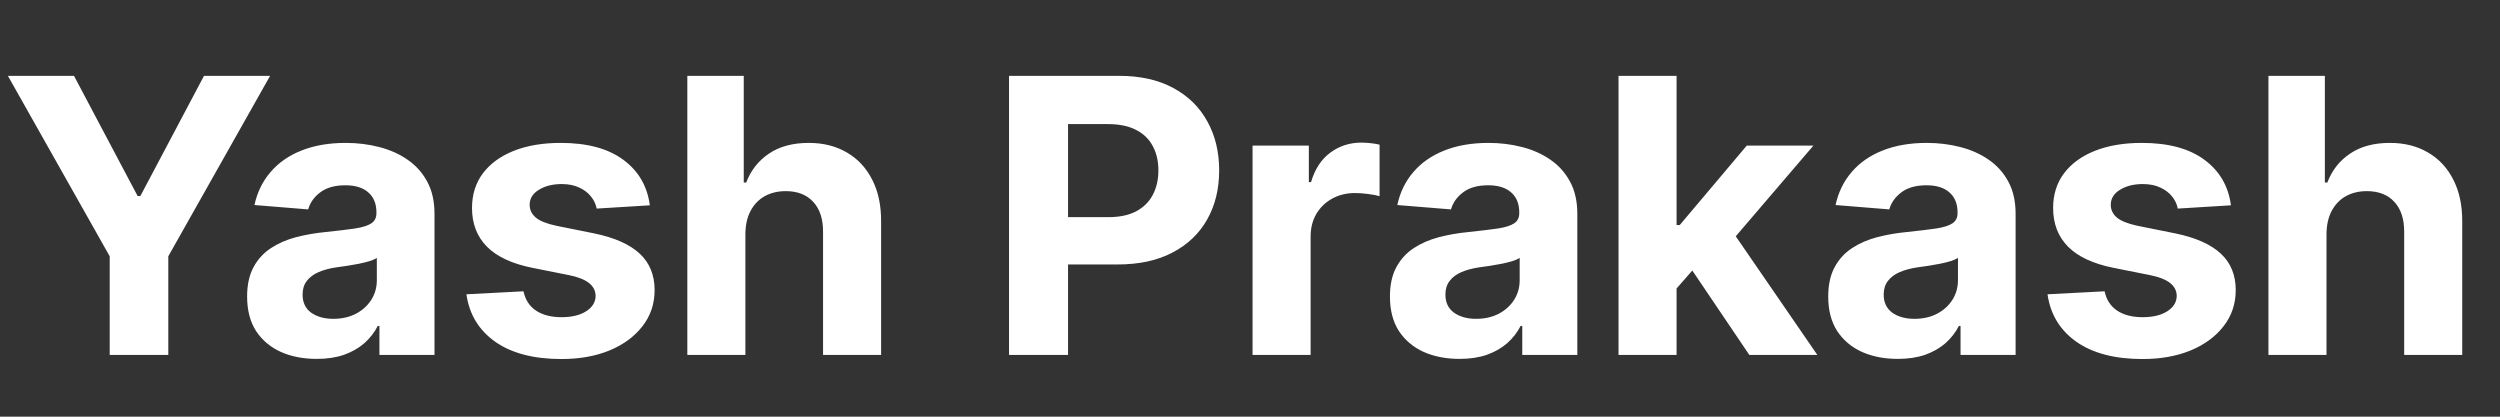 <svg width="162" height="27" viewBox="0 0 162 27" fill="none" xmlns="http://www.w3.org/2000/svg">
<rect x="0" y="0" width="162" height="27" fill="#333333" stroke="none"/>
<path d="M0.512 4.915H4.795L8.919 12.704H9.095L13.219 4.915H17.502L10.906 16.607V23H7.109V16.607L0.512 4.915ZM20.516 23.256C19.651 23.256 18.88 23.106 18.203 22.806C17.526 22.5 16.99 22.049 16.596 21.455C16.207 20.854 16.013 20.107 16.013 19.212C16.013 18.458 16.151 17.825 16.428 17.313C16.704 16.801 17.081 16.389 17.558 16.077C18.035 15.765 18.577 15.529 19.183 15.37C19.795 15.211 20.437 15.1 21.108 15.035C21.897 14.952 22.533 14.876 23.015 14.805C23.498 14.729 23.848 14.617 24.066 14.47C24.284 14.322 24.393 14.105 24.393 13.816V13.763C24.393 13.204 24.216 12.771 23.863 12.465C23.516 12.159 23.021 12.006 22.38 12.006C21.703 12.006 21.164 12.156 20.764 12.456C20.363 12.751 20.098 13.122 19.969 13.569L16.49 13.286C16.666 12.462 17.014 11.75 17.532 11.149C18.05 10.543 18.718 10.078 19.536 9.754C20.36 9.425 21.314 9.26 22.397 9.26C23.151 9.26 23.872 9.348 24.561 9.525C25.255 9.701 25.871 9.975 26.406 10.346C26.948 10.717 27.375 11.194 27.687 11.776C27.999 12.353 28.155 13.045 28.155 13.852V23H24.587V21.119H24.481C24.264 21.543 23.972 21.917 23.607 22.241C23.242 22.558 22.803 22.809 22.291 22.991C21.779 23.168 21.188 23.256 20.516 23.256ZM21.594 20.66C22.147 20.66 22.636 20.551 23.06 20.333C23.483 20.11 23.816 19.809 24.057 19.433C24.299 19.056 24.419 18.629 24.419 18.152V16.713C24.302 16.789 24.14 16.86 23.934 16.925C23.734 16.983 23.507 17.039 23.254 17.092C23.001 17.14 22.747 17.184 22.494 17.225C22.241 17.26 22.012 17.293 21.806 17.322C21.364 17.387 20.979 17.49 20.649 17.631C20.319 17.772 20.063 17.964 19.881 18.205C19.698 18.441 19.607 18.735 19.607 19.088C19.607 19.6 19.792 19.992 20.163 20.262C20.54 20.527 21.017 20.66 21.594 20.66ZM42.11 13.304L38.666 13.516C38.607 13.222 38.481 12.957 38.286 12.721C38.092 12.48 37.836 12.289 37.518 12.147C37.206 12 36.832 11.927 36.397 11.927C35.814 11.927 35.322 12.05 34.922 12.297C34.522 12.539 34.322 12.863 34.322 13.269C34.322 13.592 34.451 13.866 34.71 14.09C34.969 14.314 35.413 14.493 36.044 14.629L38.498 15.123C39.817 15.394 40.8 15.83 41.448 16.43C42.095 17.031 42.419 17.819 42.419 18.797C42.419 19.686 42.157 20.466 41.633 21.137C41.115 21.808 40.403 22.332 39.496 22.709C38.596 23.079 37.556 23.265 36.379 23.265C34.584 23.265 33.153 22.891 32.087 22.143C31.028 21.39 30.407 20.366 30.224 19.07L33.924 18.876C34.036 19.424 34.307 19.842 34.736 20.13C35.166 20.413 35.717 20.554 36.388 20.554C37.047 20.554 37.577 20.427 37.977 20.174C38.384 19.915 38.59 19.583 38.596 19.176C38.59 18.835 38.445 18.555 38.163 18.337C37.88 18.114 37.445 17.943 36.856 17.825L34.507 17.357C33.182 17.092 32.196 16.633 31.549 15.98C30.907 15.326 30.586 14.493 30.586 13.481C30.586 12.609 30.822 11.859 31.293 11.229C31.77 10.599 32.438 10.113 33.297 9.772C34.163 9.43 35.175 9.26 36.335 9.26C38.048 9.26 39.396 9.622 40.379 10.346C41.368 11.07 41.945 12.056 42.11 13.304ZM48.301 15.159V23H44.539V4.915H48.195V11.829H48.354C48.66 11.029 49.155 10.402 49.838 9.948C50.52 9.489 51.377 9.26 52.407 9.26C53.349 9.26 54.17 9.466 54.871 9.878C55.577 10.284 56.125 10.87 56.514 11.635C56.908 12.395 57.102 13.304 57.096 14.364V23H53.334V15.035C53.34 14.199 53.128 13.548 52.699 13.083C52.275 12.618 51.68 12.386 50.915 12.386C50.403 12.386 49.949 12.495 49.555 12.712C49.166 12.93 48.86 13.248 48.637 13.666C48.419 14.078 48.307 14.576 48.301 15.159ZM65.385 23V4.915H72.52C73.892 4.915 75.061 5.177 76.026 5.701C76.992 6.219 77.728 6.94 78.234 7.864C78.746 8.783 79.002 9.842 79.002 11.043C79.002 12.244 78.743 13.304 78.225 14.222C77.707 15.141 76.956 15.856 75.973 16.368C74.996 16.88 73.813 17.137 72.423 17.137H67.876V14.072H71.805C72.541 14.072 73.147 13.946 73.624 13.693C74.107 13.434 74.466 13.077 74.702 12.624C74.943 12.165 75.064 11.638 75.064 11.043C75.064 10.443 74.943 9.919 74.702 9.472C74.466 9.018 74.107 8.668 73.624 8.421C73.141 8.168 72.529 8.041 71.787 8.041H69.209V23H65.385ZM81.166 23V9.436H84.813V11.803H84.955C85.202 10.961 85.617 10.325 86.2 9.895C86.782 9.46 87.454 9.242 88.213 9.242C88.401 9.242 88.605 9.254 88.822 9.277C89.04 9.301 89.231 9.333 89.396 9.374V12.712C89.22 12.659 88.975 12.612 88.663 12.571C88.351 12.53 88.066 12.509 87.807 12.509C87.254 12.509 86.759 12.63 86.323 12.871C85.894 13.107 85.552 13.437 85.299 13.86C85.052 14.284 84.928 14.773 84.928 15.326V23H81.166ZM94.572 23.256C93.707 23.256 92.935 23.106 92.258 22.806C91.581 22.5 91.046 22.049 90.651 21.455C90.263 20.854 90.068 20.107 90.068 19.212C90.068 18.458 90.207 17.825 90.483 17.313C90.76 16.801 91.137 16.389 91.614 16.077C92.091 15.765 92.632 15.529 93.239 15.37C93.851 15.211 94.492 15.1 95.163 15.035C95.952 14.952 96.588 14.876 97.071 14.805C97.554 14.729 97.904 14.617 98.122 14.47C98.34 14.322 98.448 14.105 98.448 13.816V13.763C98.448 13.204 98.272 12.771 97.919 12.465C97.571 12.159 97.077 12.006 96.435 12.006C95.758 12.006 95.219 12.156 94.819 12.456C94.419 12.751 94.154 13.122 94.024 13.569L90.545 13.286C90.722 12.462 91.069 11.75 91.587 11.149C92.105 10.543 92.773 10.078 93.592 9.754C94.416 9.425 95.37 9.26 96.453 9.26C97.206 9.26 97.927 9.348 98.616 9.525C99.311 9.701 99.926 9.975 100.462 10.346C101.003 10.717 101.43 11.194 101.742 11.776C102.054 12.353 102.21 13.045 102.21 13.852V23H98.643V21.119H98.537C98.319 21.543 98.028 21.917 97.663 22.241C97.298 22.558 96.859 22.809 96.347 22.991C95.835 23.168 95.243 23.256 94.572 23.256ZM95.649 20.66C96.203 20.66 96.691 20.551 97.115 20.333C97.539 20.11 97.872 19.809 98.113 19.433C98.354 19.056 98.475 18.629 98.475 18.152V16.713C98.357 16.789 98.195 16.86 97.989 16.925C97.789 16.983 97.562 17.039 97.309 17.092C97.056 17.14 96.803 17.184 96.55 17.225C96.297 17.26 96.067 17.293 95.861 17.322C95.42 17.387 95.034 17.49 94.704 17.631C94.375 17.772 94.119 17.964 93.936 18.205C93.754 18.441 93.662 18.735 93.662 19.088C93.662 19.6 93.848 19.992 94.219 20.262C94.595 20.527 95.072 20.66 95.649 20.66ZM108.289 19.097L108.298 14.585H108.845L113.19 9.436H117.508L111.671 16.253H110.779L108.289 19.097ZM104.88 23V4.915H108.642V23H104.88ZM113.357 23L109.366 17.092L111.874 14.434L117.764 23H113.357ZM122.972 23.256C122.107 23.256 121.336 23.106 120.659 22.806C119.982 22.5 119.446 22.049 119.052 21.455C118.663 20.854 118.469 20.107 118.469 19.212C118.469 18.458 118.607 17.825 118.884 17.313C119.161 16.801 119.537 16.389 120.014 16.077C120.491 15.765 121.033 15.529 121.639 15.37C122.251 15.211 122.893 15.1 123.564 15.035C124.353 14.952 124.989 14.876 125.472 14.805C125.954 14.729 126.305 14.617 126.522 14.47C126.74 14.322 126.849 14.105 126.849 13.816V13.763C126.849 13.204 126.672 12.771 126.319 12.465C125.972 12.159 125.477 12.006 124.836 12.006C124.159 12.006 123.62 12.156 123.22 12.456C122.819 12.751 122.555 13.122 122.425 13.569L118.946 13.286C119.122 12.462 119.47 11.75 119.988 11.149C120.506 10.543 121.174 10.078 121.992 9.754C122.816 9.425 123.77 9.26 124.853 9.26C125.607 9.26 126.328 9.348 127.017 9.525C127.712 9.701 128.327 9.975 128.862 10.346C129.404 10.717 129.831 11.194 130.143 11.776C130.455 12.353 130.611 13.045 130.611 13.852V23H127.043V21.119H126.937C126.72 21.543 126.428 21.917 126.063 22.241C125.698 22.558 125.26 22.809 124.747 22.991C124.235 23.168 123.644 23.256 122.972 23.256ZM124.05 20.66C124.603 20.66 125.092 20.551 125.516 20.333C125.94 20.11 126.272 19.809 126.514 19.433C126.755 19.056 126.876 18.629 126.876 18.152V16.713C126.758 16.789 126.596 16.86 126.39 16.925C126.19 16.983 125.963 17.039 125.71 17.092C125.457 17.14 125.204 17.184 124.951 17.225C124.697 17.26 124.468 17.293 124.262 17.322C123.82 17.387 123.435 17.49 123.105 17.631C122.775 17.772 122.519 17.964 122.337 18.205C122.154 18.441 122.063 18.735 122.063 19.088C122.063 19.6 122.248 19.992 122.619 20.262C122.996 20.527 123.473 20.66 124.05 20.66ZM144.566 13.304L141.122 13.516C141.063 13.222 140.937 12.957 140.743 12.721C140.548 12.48 140.292 12.289 139.974 12.147C139.662 12 139.288 11.927 138.853 11.927C138.27 11.927 137.778 12.05 137.378 12.297C136.978 12.539 136.778 12.863 136.778 13.269C136.778 13.592 136.907 13.866 137.166 14.09C137.425 14.314 137.87 14.493 138.5 14.629L140.954 15.123C142.273 15.394 143.256 15.83 143.904 16.43C144.551 17.031 144.875 17.819 144.875 18.797C144.875 19.686 144.613 20.466 144.089 21.137C143.571 21.808 142.859 22.332 141.952 22.709C141.052 23.079 140.013 23.265 138.835 23.265C137.04 23.265 135.609 22.891 134.544 22.143C133.484 21.39 132.863 20.366 132.68 19.07L136.38 18.876C136.492 19.424 136.763 19.842 137.193 20.13C137.622 20.413 138.173 20.554 138.844 20.554C139.503 20.554 140.033 20.427 140.433 20.174C140.84 19.915 141.046 19.583 141.052 19.176C141.046 18.835 140.902 18.555 140.619 18.337C140.336 18.114 139.901 17.943 139.312 17.825L136.963 17.357C135.639 17.092 134.652 16.633 134.005 15.98C133.363 15.326 133.042 14.493 133.042 13.481C133.042 12.609 133.278 11.859 133.749 11.229C134.226 10.599 134.894 10.113 135.753 9.772C136.619 9.43 137.631 9.26 138.791 9.26C140.504 9.26 141.852 9.622 142.835 10.346C143.824 11.07 144.401 12.056 144.566 13.304ZM150.757 15.159V23H146.995V4.915H150.651V11.829H150.81C151.116 11.029 151.611 10.402 152.294 9.948C152.977 9.489 153.833 9.26 154.863 9.26C155.805 9.26 156.627 9.466 157.327 9.878C158.034 10.284 158.581 10.87 158.97 11.635C159.364 12.395 159.558 13.304 159.552 14.364V23H155.791V15.035C155.796 14.199 155.585 13.548 155.155 13.083C154.731 12.618 154.136 12.386 153.371 12.386C152.859 12.386 152.406 12.495 152.011 12.712C151.623 12.93 151.316 13.248 151.093 13.666C150.875 14.078 150.763 14.576 150.757 15.159Z" fill="white"/>
</svg>
